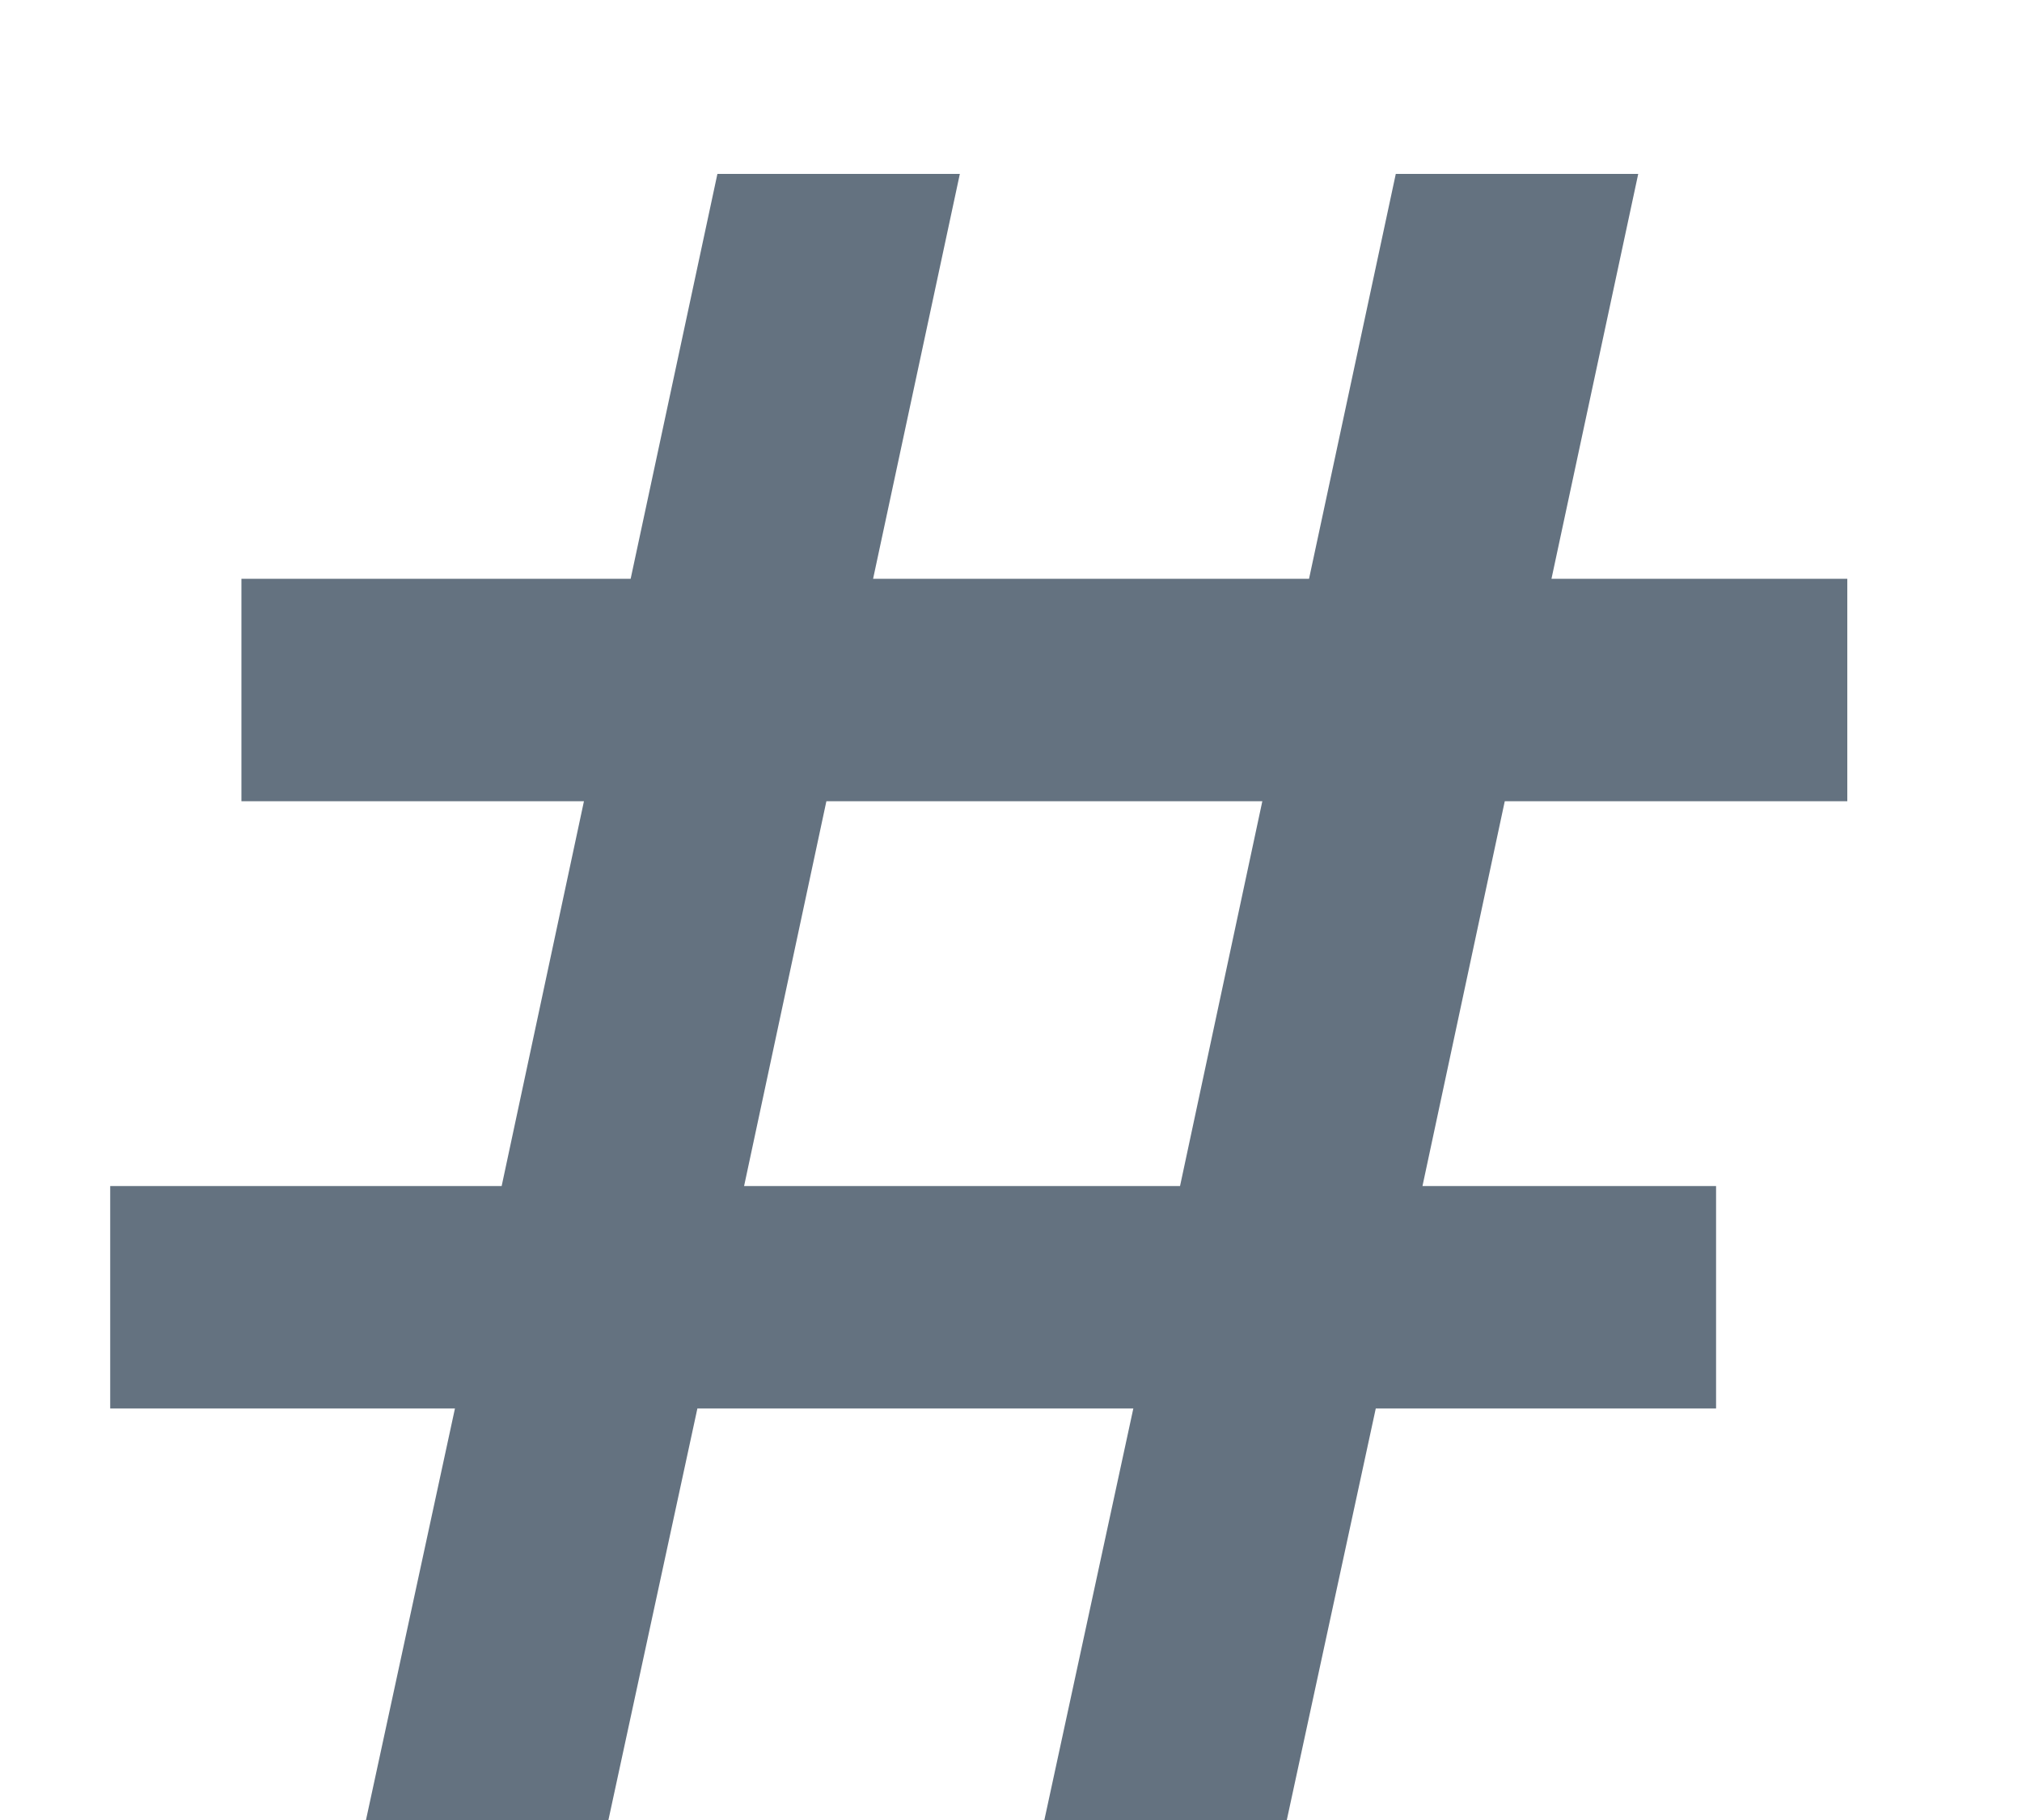 <svg width="10" height="9" viewBox="0 0 10 9" fill="none" xmlns="http://www.w3.org/2000/svg">
<path d="M7.442 3.962L7.035 5.865H8.487V6.965H6.804L6.364 9H5.165L5.605 6.965H3.449L3.009 9H1.81L2.25 6.965H0.545V5.865H2.481L2.888 3.962H1.194V2.862H3.119L3.548 0.86H4.747L4.318 2.862H6.474L6.903 0.86H8.102L7.673 2.862H9.136V3.962H7.442ZM6.243 3.962H4.087L3.68 5.865H5.836L6.243 3.962Z" fill="#647280"/>
</svg>

